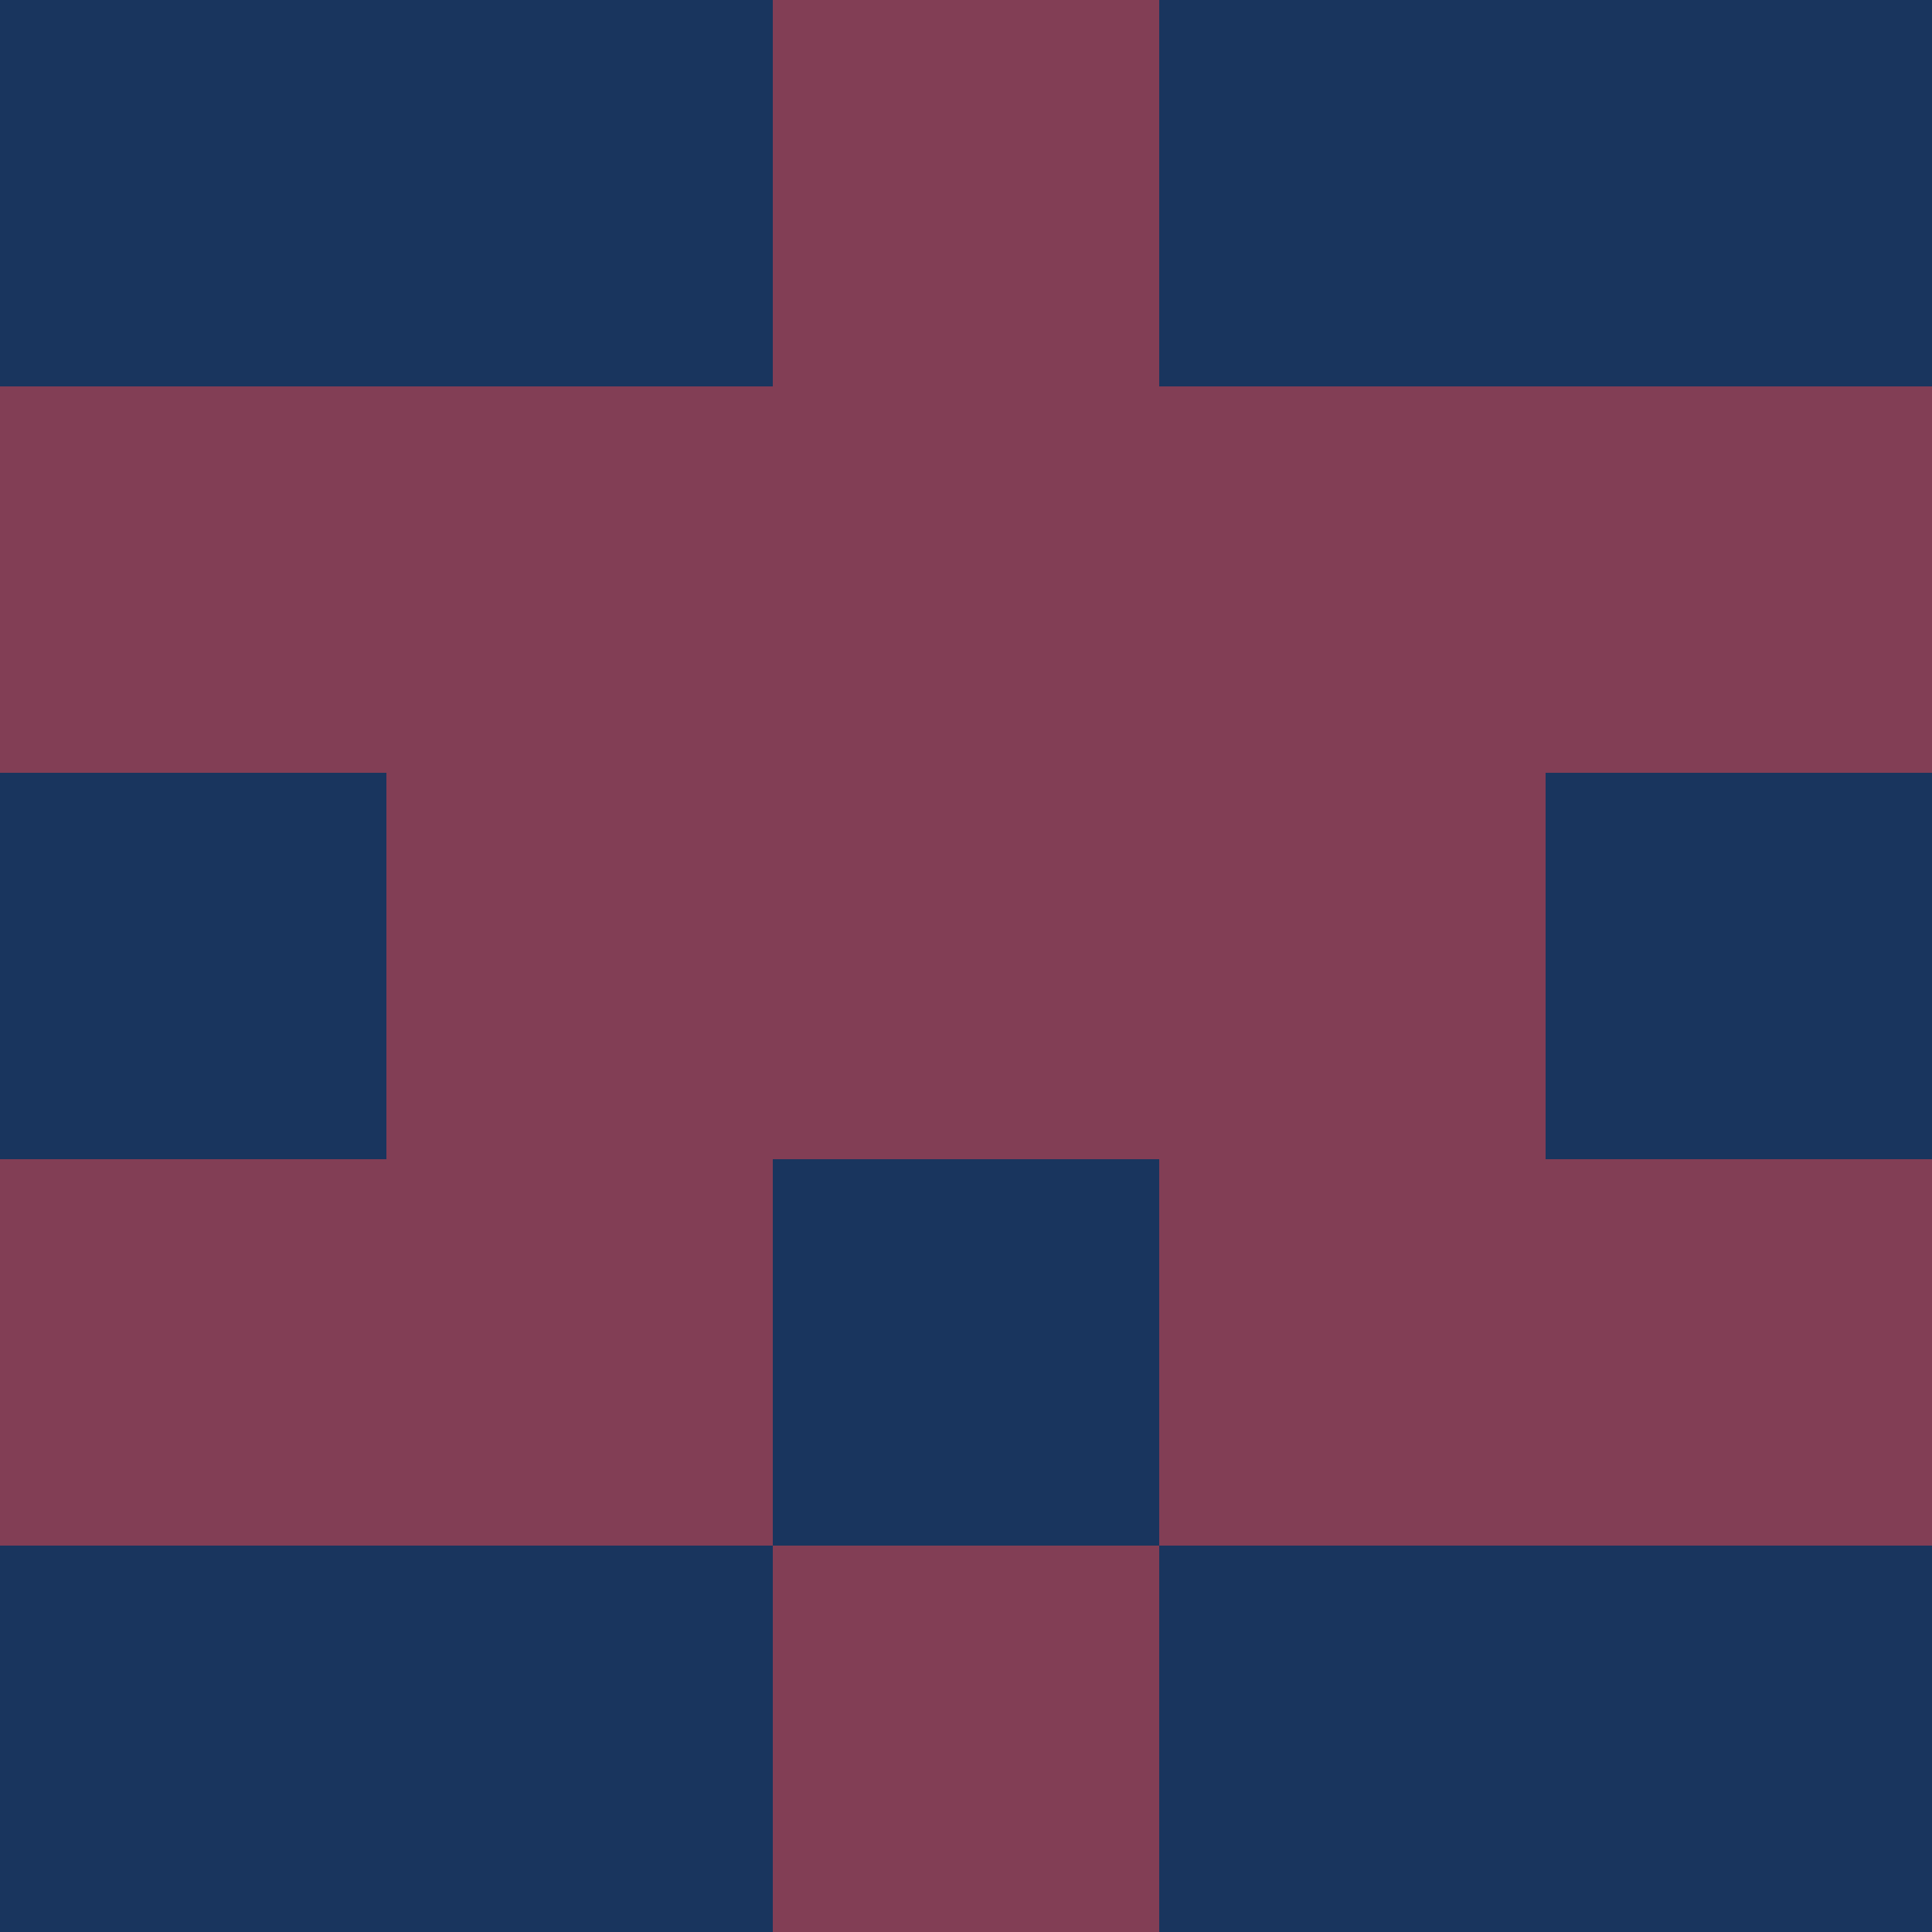 <?xml version="1.0" encoding="utf-8"?>
<!DOCTYPE svg PUBLIC "-//W3C//DTD SVG 20010904//EN"
"http://www.w3.org/TR/2001/REC-SVG-20010904/DTD/svg10.dtd">
<svg viewBox="0 0 5 5" height="100" width="100" xml:lang="fr"
     xmlns="http://www.w3.org/2000/svg"
     xmlns:xlink="http://www.w3.org/1999/xlink">
                        <rect x="0" y="0" height="1" width="1" fill="#19355E"/>
                    <rect x="4" y="0" height="1" width="1" fill="#19355E"/>
                    <rect x="1" y="0" height="1" width="1" fill="#19355E"/>
                    <rect x="3" y="0" height="1" width="1" fill="#19355E"/>
                    <rect x="2" y="0" height="1" width="1" fill="#823E55"/>
                                <rect x="0" y="1" height="1" width="1" fill="#823E55"/>
                    <rect x="4" y="1" height="1" width="1" fill="#823E55"/>
                    <rect x="1" y="1" height="1" width="1" fill="#823E55"/>
                    <rect x="3" y="1" height="1" width="1" fill="#823E55"/>
                    <rect x="2" y="1" height="1" width="1" fill="#823E55"/>
                                <rect x="0" y="2" height="1" width="1" fill="#19355E"/>
                    <rect x="4" y="2" height="1" width="1" fill="#19355E"/>
                    <rect x="1" y="2" height="1" width="1" fill="#823E55"/>
                    <rect x="3" y="2" height="1" width="1" fill="#823E55"/>
                    <rect x="2" y="2" height="1" width="1" fill="#823E55"/>
                                <rect x="0" y="3" height="1" width="1" fill="#823E55"/>
                    <rect x="4" y="3" height="1" width="1" fill="#823E55"/>
                    <rect x="1" y="3" height="1" width="1" fill="#823E55"/>
                    <rect x="3" y="3" height="1" width="1" fill="#823E55"/>
                    <rect x="2" y="3" height="1" width="1" fill="#19355E"/>
                                <rect x="0" y="4" height="1" width="1" fill="#19355E"/>
                    <rect x="4" y="4" height="1" width="1" fill="#19355E"/>
                    <rect x="1" y="4" height="1" width="1" fill="#19355E"/>
                    <rect x="3" y="4" height="1" width="1" fill="#19355E"/>
                    <rect x="2" y="4" height="1" width="1" fill="#823E55"/>
            </svg>